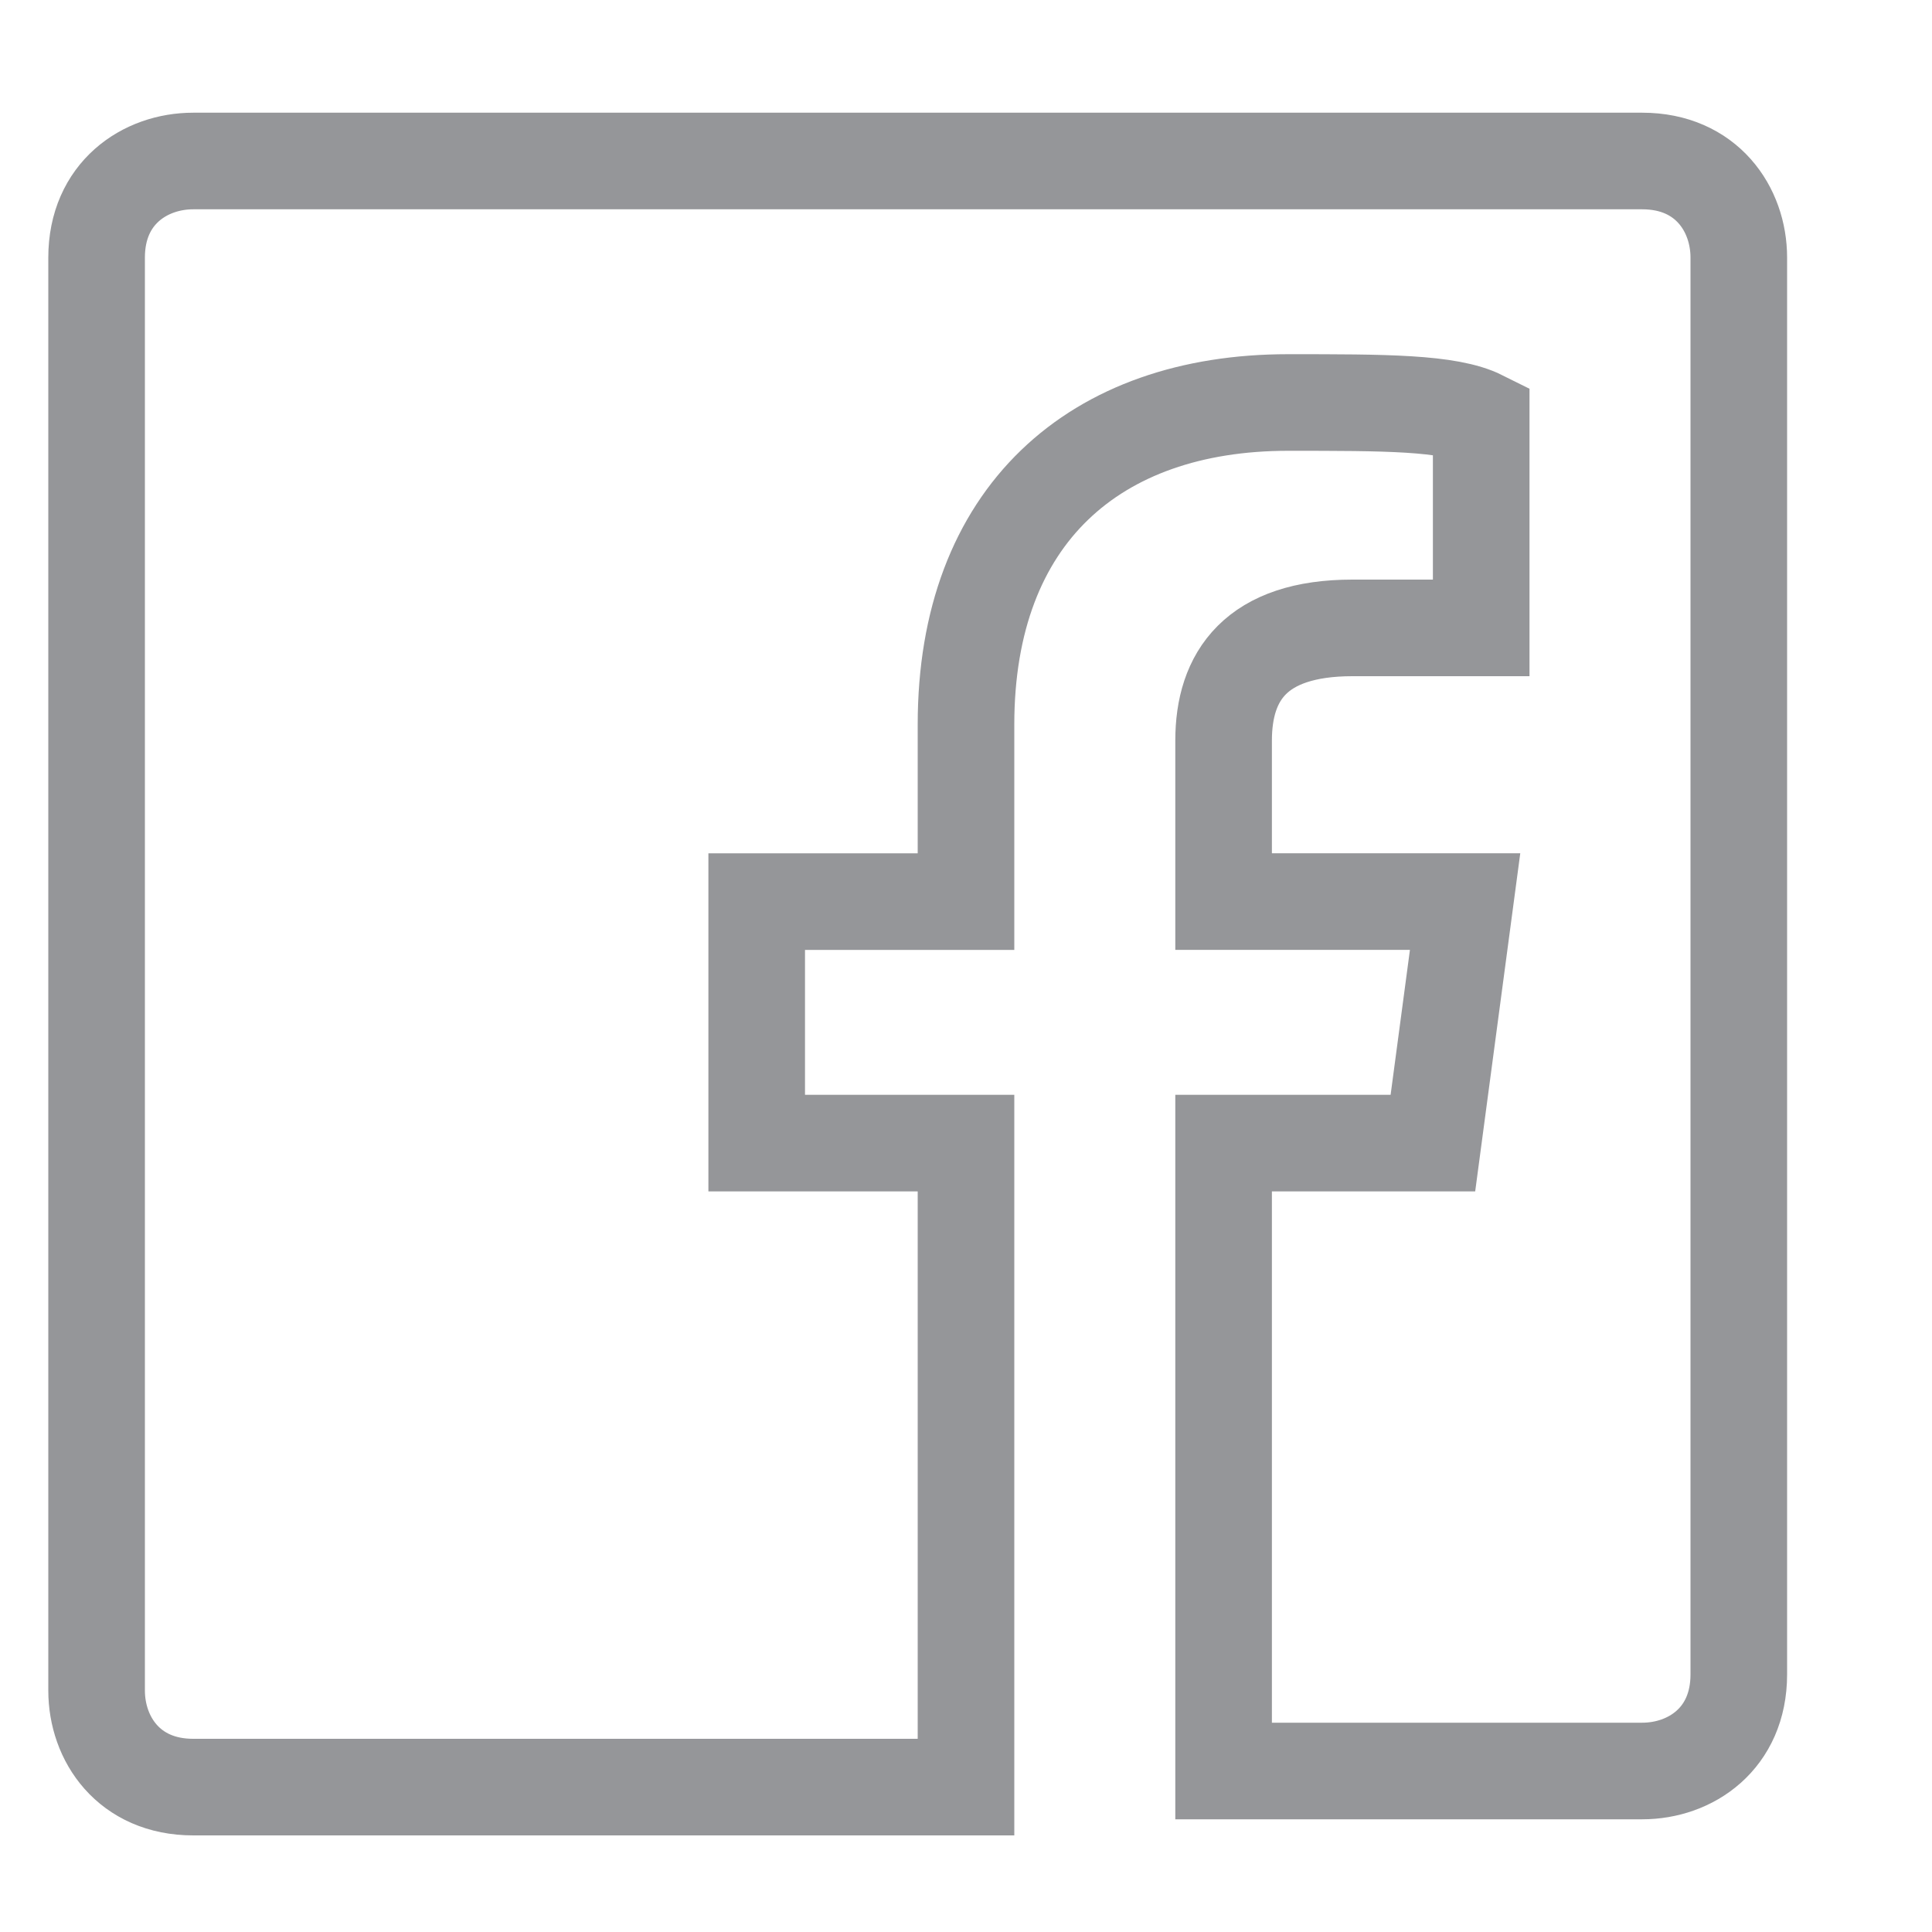 <?xml version="1.0" encoding="utf-8"?>
<!-- Generator: Adobe Illustrator 21.1.0, SVG Export Plug-In . SVG Version: 6.00 Build 0)  -->
<svg version="1.1" id="Layer_1" xmlns="http://www.w3.org/2000/svg" xmlns:xlink="http://www.w3.org/1999/xlink" x="0px" y="0px"
	 viewBox="0 0 12 12" style="enable-background:new 0 0 12 12;" xml:space="preserve">
<style type="text/css">
	.st0{fill:none;stroke:#959699;stroke-width:0.6;}
</style>
<g id="Page-1">
	<g id="faceboookicon" transform="translate(0, 1)">
		<path id="Shape" class="st0" d="M1.2,0C0.9,0,0.6,0.2,0.6,0.6v8.9c0,0.3,0.2,0.6,0.6,0.6H6V6.1H4.7V4.6H6V3.5c0-1.3,0.8-2,2-2
			c0.6,0,1,0,1.2,0.1v1.3l-0.8,0c-0.6,0-0.8,0.3-0.8,0.7v1h1.5L8.9,6.1H7.6V10h2.6c0.3,0,0.6-0.2,0.6-0.6V0.6c0-0.3-0.2-0.6-0.6-0.6
			H1.2z"/>
	</g>
</g>
</svg>
